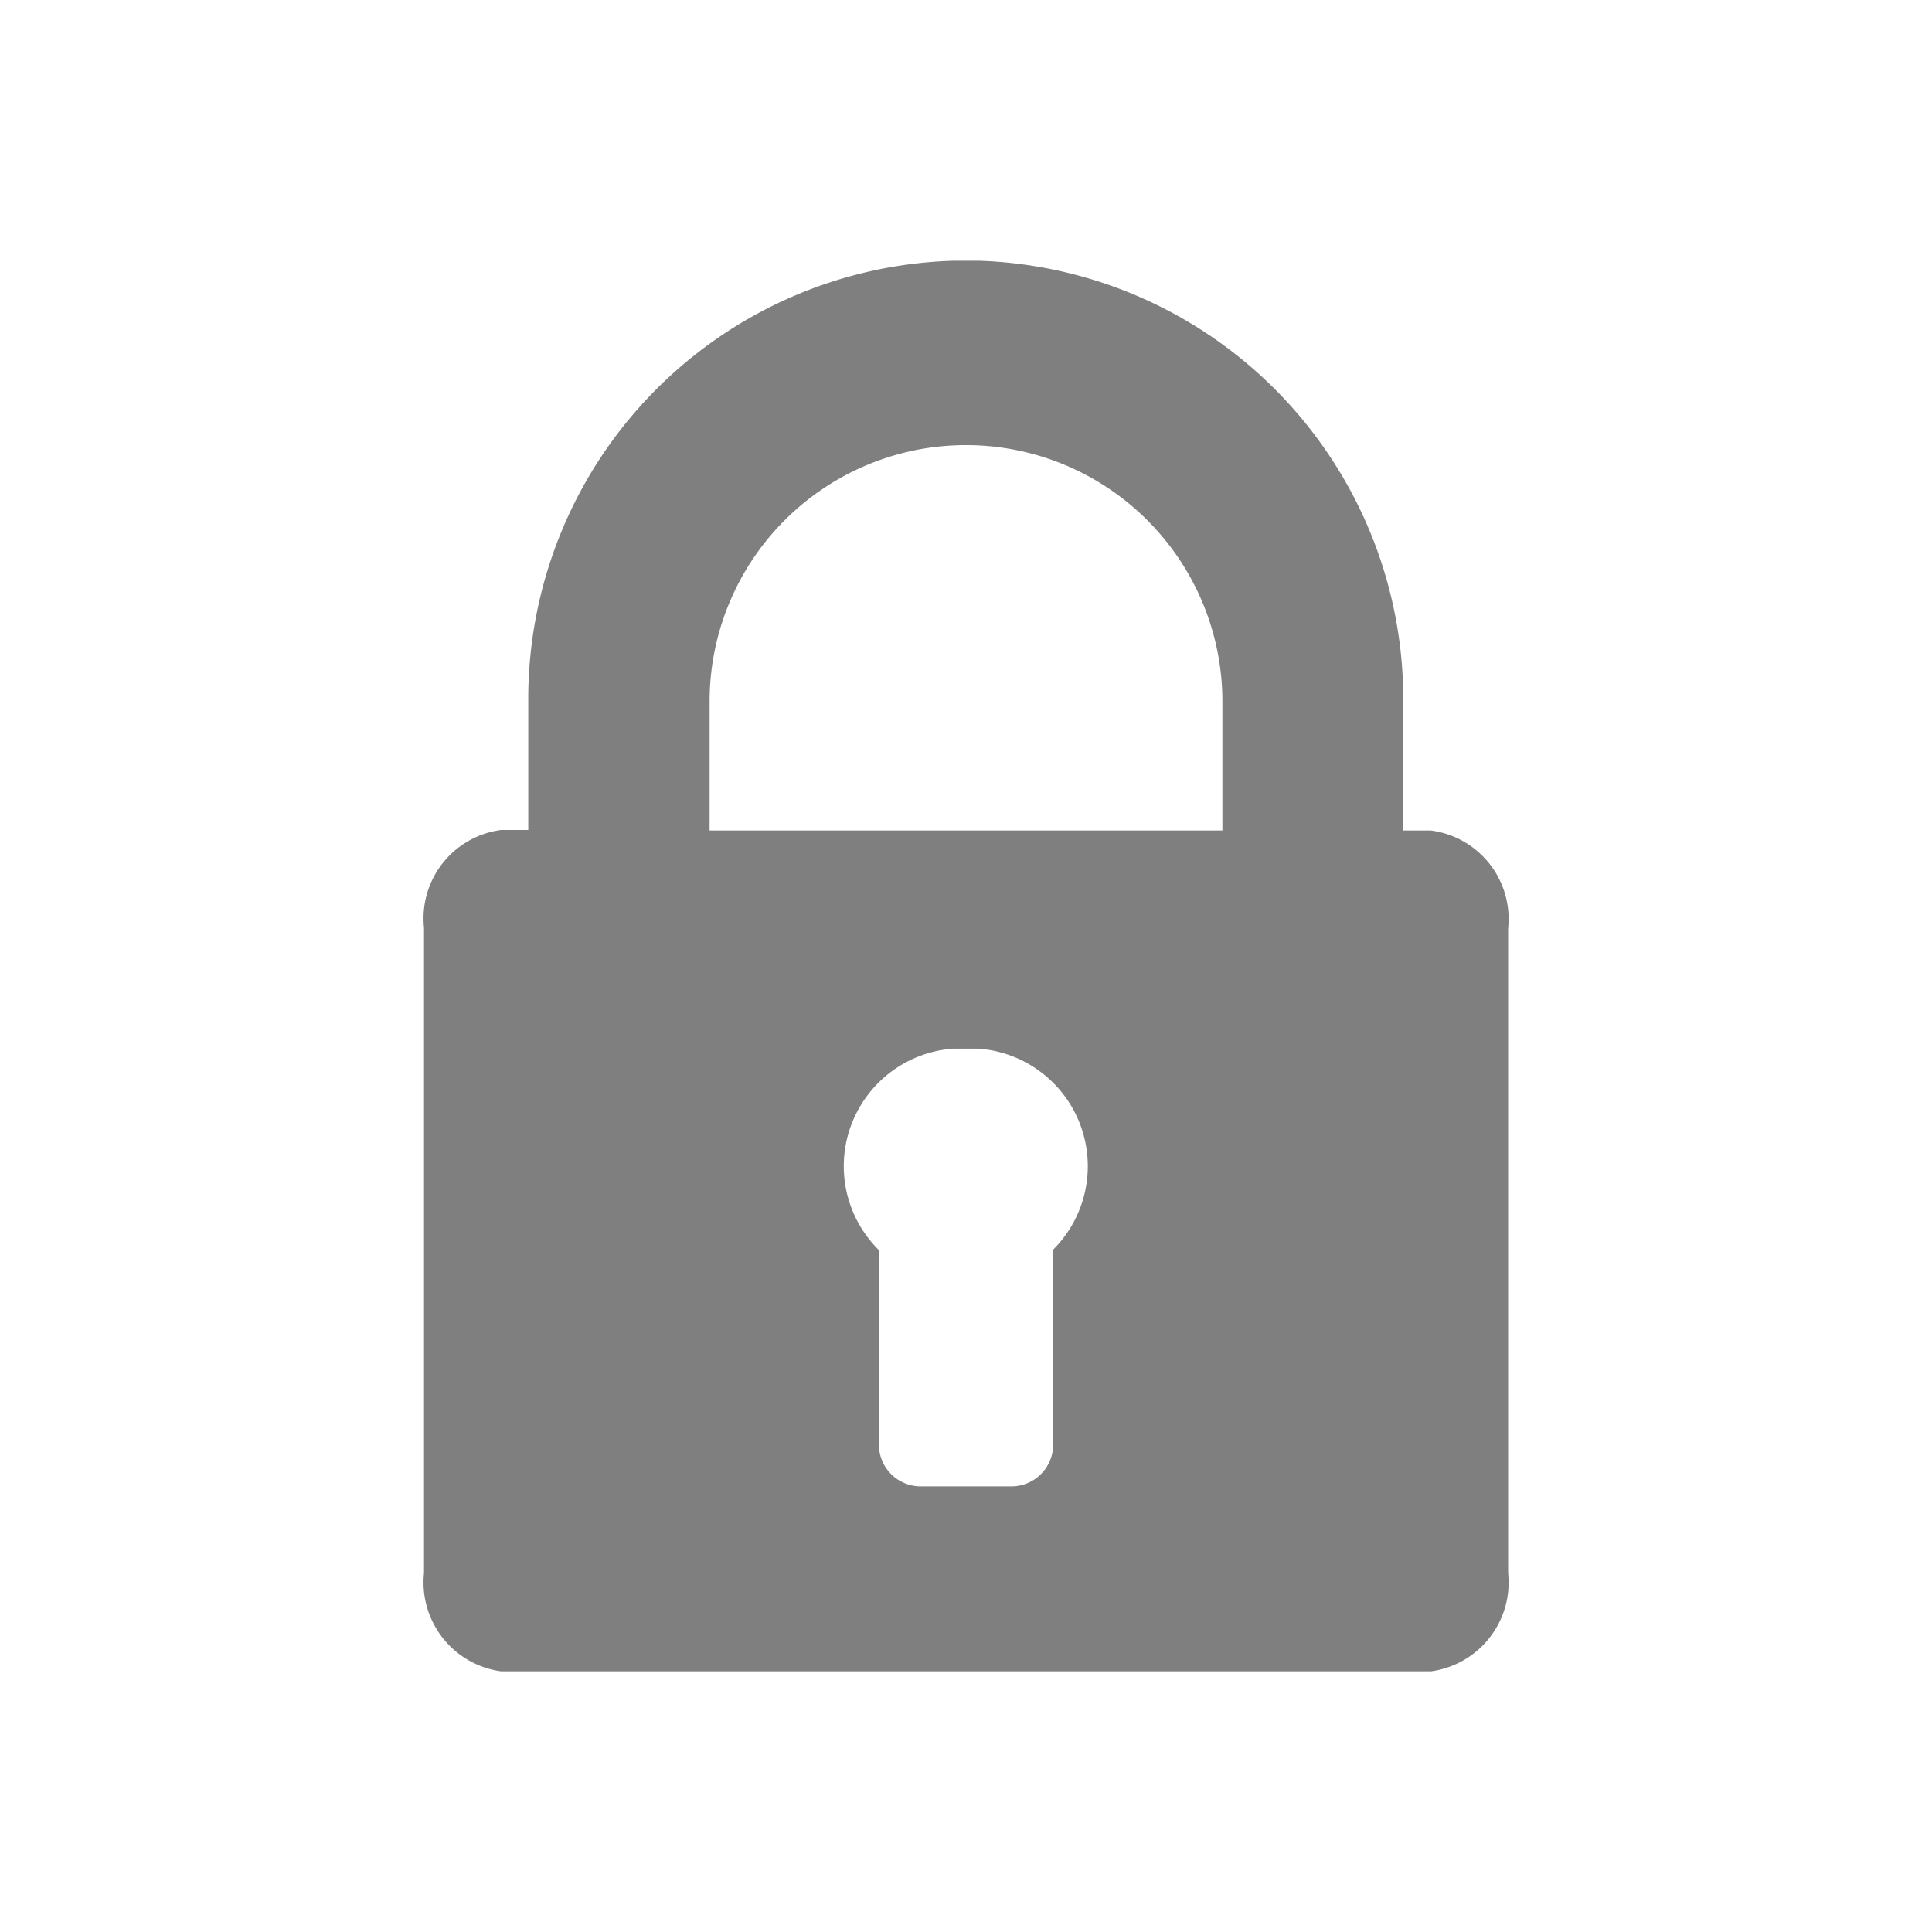 <?xml version="1.0" encoding="UTF-8"?>
<svg version="1.1" viewBox="0 0 28 28" xmlns="http://www.w3.org/2000/svg" xmlns:cc="http://creativecommons.org/ns#" xmlns:dc="http://purl.org/dc/elements/1.1/" xmlns:rdf="http://www.w3.org/1999/02/22-rdf-syntax-ns#">
 <defs>
  <style>.cls-1{opacity:0.5;}.cls-2{fill:none;}</style>
 </defs>
 <title>lock</title>
 <path d="m20.739 12.036h-0.402v-1.869a6.359 6.359 0 0 0-6.147-6.388h-0.372a6.352 6.352 0 0 0-6.162 6.388v1.862h-0.394a1.292 1.292 0 0 0-1.117 1.416v9.353a1.3 1.3 0 0 0 1.117 1.424h13.478a1.3 1.3 0 0 0 1.117-1.424v-9.345a1.292 1.292 0 0 0-1.117-1.416zm-5.476 6.082v2.825a0.606 0.606 0 0 1-0.591 0.599h-1.343a0.606 0.606 0 0 1-0.591-0.599v-2.825a1.708 1.708 0 0 1 1.073-2.92h0.372a1.708 1.708 0 0 1 1.073 2.92zm2.453-6.082h-7.432v-1.869a3.716 3.716 0 1 1 7.432 0v1.862z" fill="#7f7f7f" stroke-width=".73"/>
</svg>
